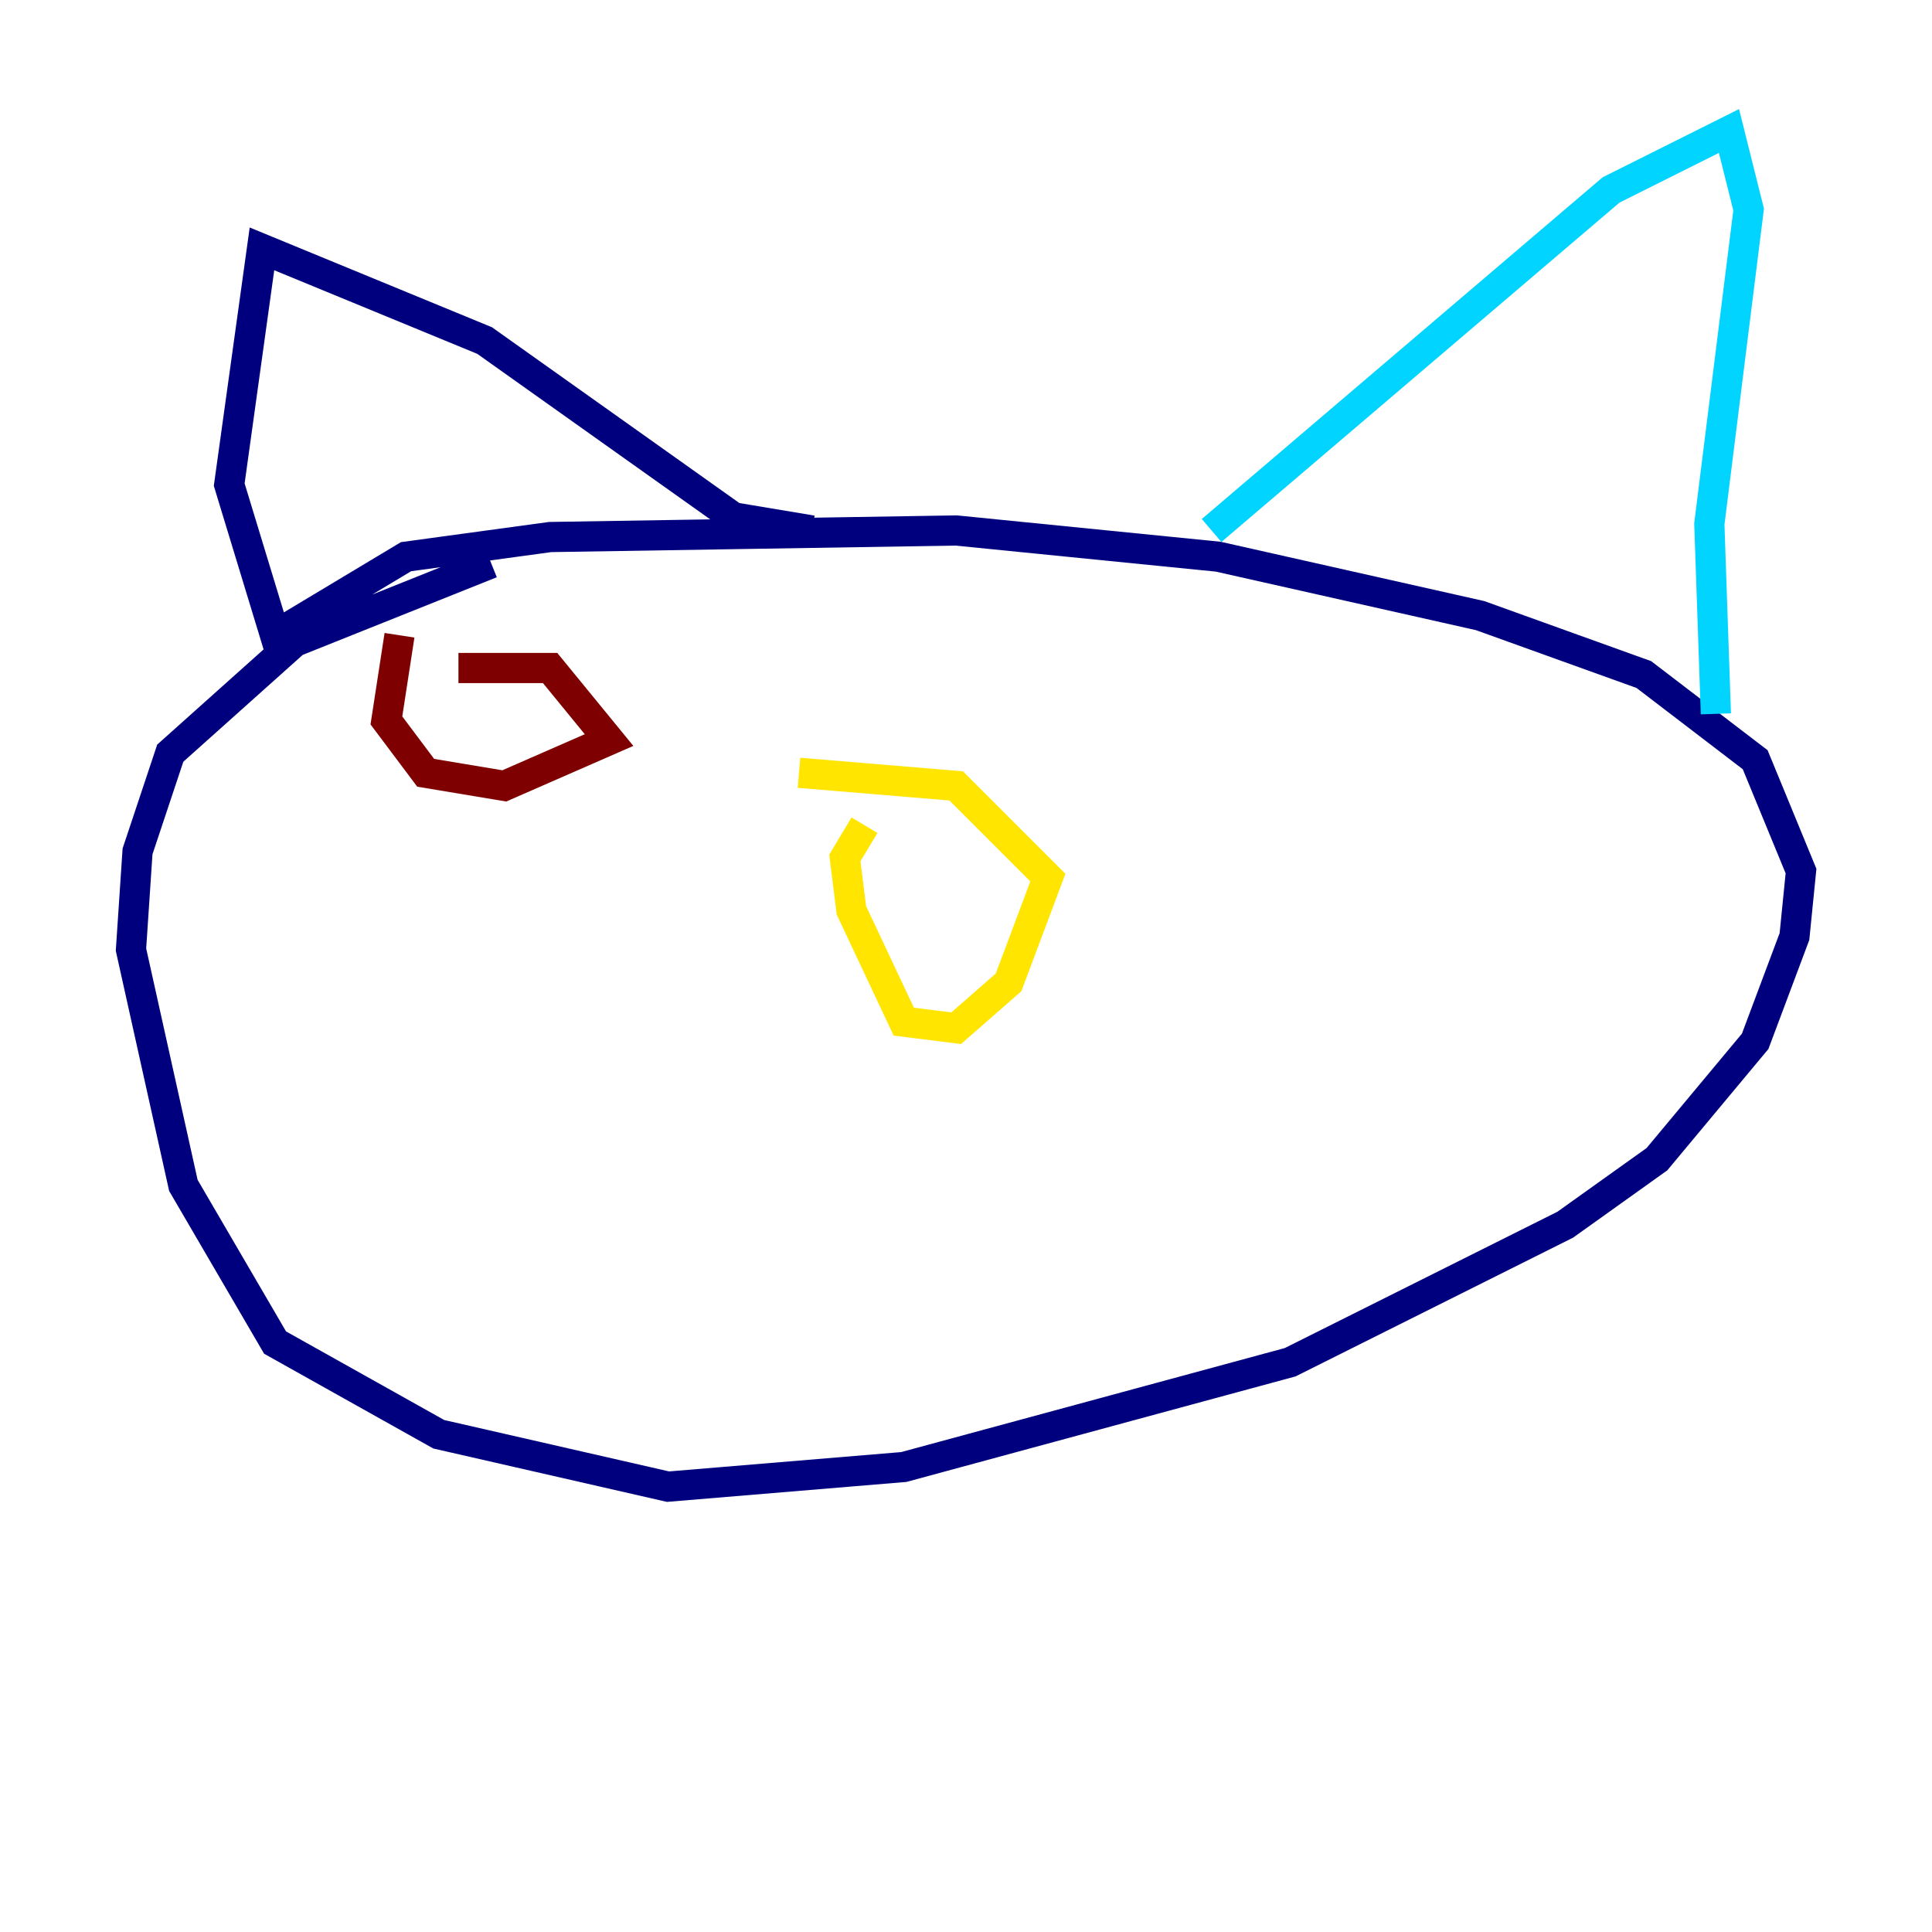 <?xml version="1.0" encoding="utf-8" ?>
<svg baseProfile="tiny" height="128" version="1.2" viewBox="0,0,128,128" width="128" xmlns="http://www.w3.org/2000/svg" xmlns:ev="http://www.w3.org/2001/xml-events" xmlns:xlink="http://www.w3.org/1999/xlink"><defs /><polyline fill="none" points="32.542,37.315 19.525,42.522 11.281,49.898 9.112,56.407 8.678,62.915 12.149,78.536 18.224,88.949 29.071,95.024 44.258,98.495 59.878,97.193 85.478,90.251 103.702,81.139 109.776,76.8 116.285,68.99 118.888,62.047 119.322,57.709 116.285,50.332 108.909,44.691 98.061,40.786 80.705,36.881 63.349,35.146 36.447,35.58 26.902,36.881 18.224,42.088 15.186,32.108 17.356,16.488 32.108,22.563 48.597,34.278 53.803,35.146" stroke="#00007f" stroke-width="2" /><polyline fill="none" points="80.271,35.146 106.739,12.583 114.549,8.678 115.851,13.885 113.248,34.712 113.681,47.295" stroke="#00d4ff" stroke-width="2" /><polyline fill="none" points="57.275,54.671 55.973,56.841 56.407,60.312 59.878,67.688 63.349,68.122 66.82,65.085 69.424,58.142 63.349,52.068 52.936,51.2" stroke="#ffe500" stroke-width="2" /><polyline fill="none" points="26.468,42.088 25.6,47.729 28.203,51.2 33.41,52.068 40.352,49.031 36.447,44.258 30.373,44.258" stroke="#7f0000" stroke-width="2" /></svg>